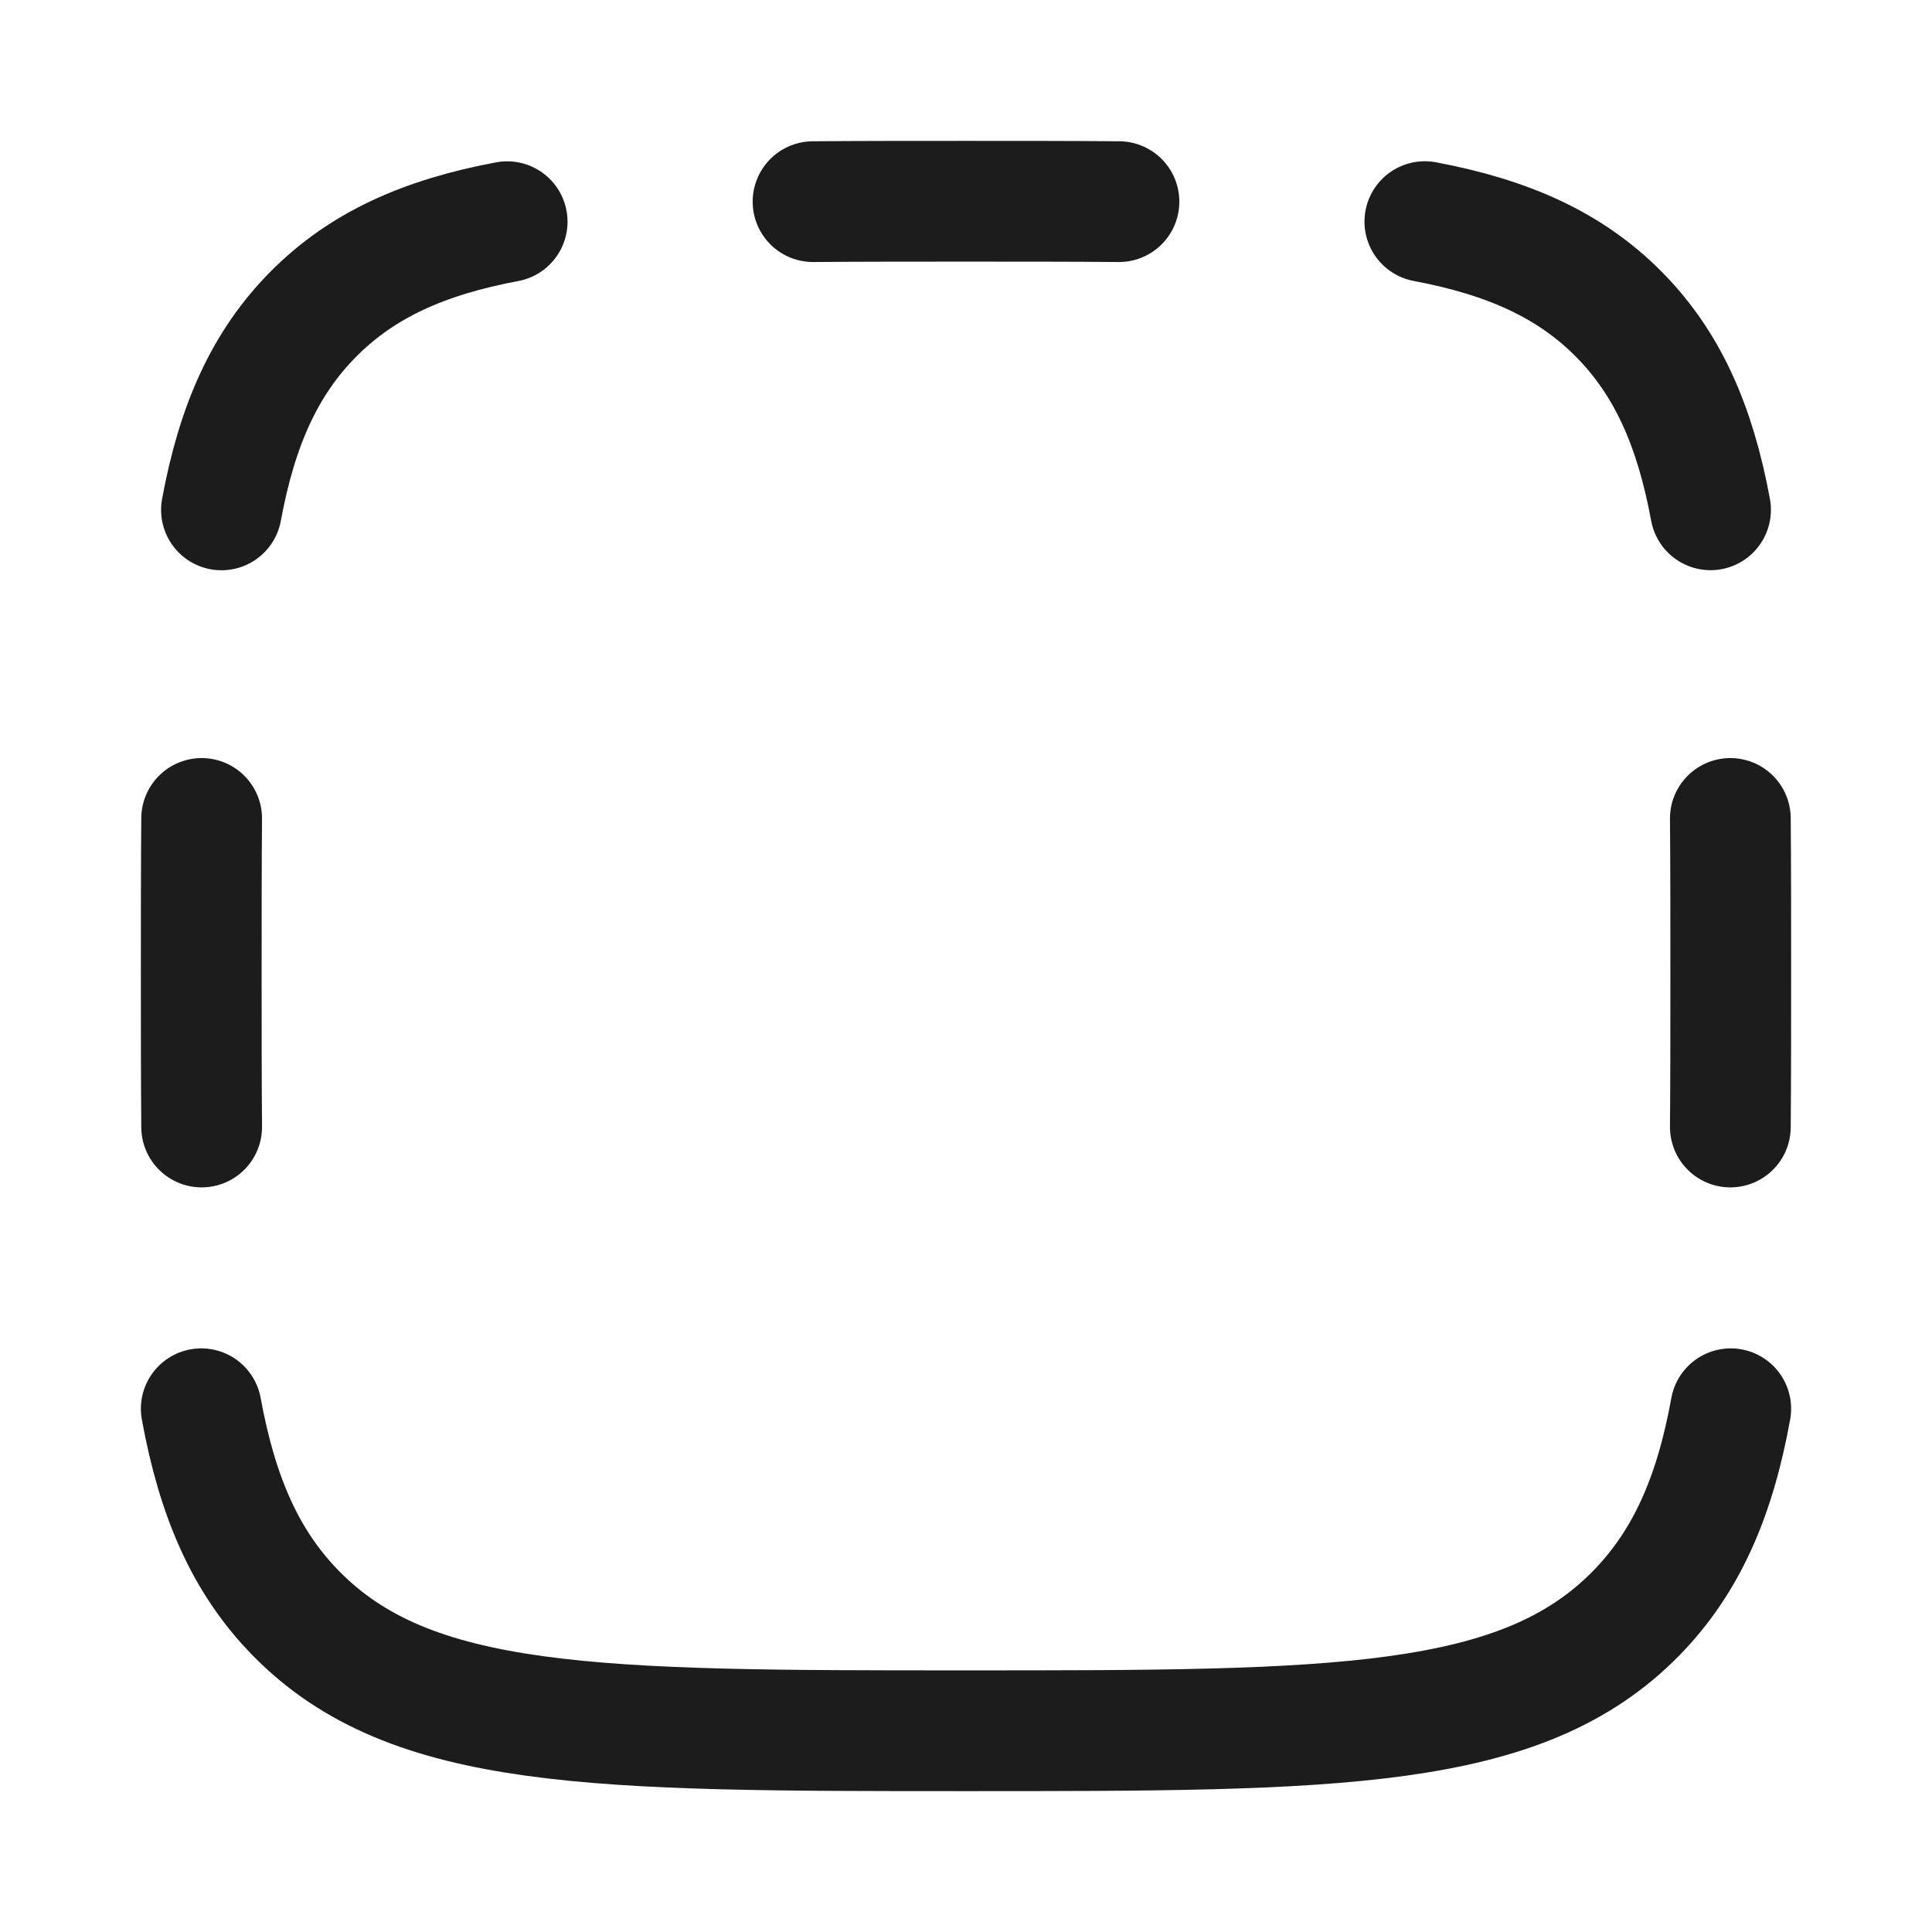 <svg xmlns="http://www.w3.org/2000/svg" width="24" height="24" fill="none" viewBox="0 0 24 24">
  <path stroke="#1B1C1B" stroke-linecap="round" stroke-linejoin="round" stroke-width="1.5" d="M21.249 6.333c-.194-1.048-.536-1.82-1.14-2.43-.605-.61-1.37-.954-2.409-1.15M21.495 14c.005-.59.005-1.227.005-1.917s0-1.327-.005-1.916M13.9 2.505C13.316 2.5 12.684 2.5 12 2.5c-.684 0-1.316 0-1.9.005m-3.8.249c-1.04.195-1.804.54-2.409 1.15-.604.61-.946 1.381-1.14 2.43M2.505 14c-.005-.59-.005-1.227-.005-1.917s0-1.327.005-1.916M21.5 17.5c-.198 1.094-.55 1.899-1.17 2.535C18.9 21.5 16.6 21.5 12 21.5s-6.9 0-8.33-1.465c-.62-.635-.97-1.44-1.17-2.535"/>
</svg>
